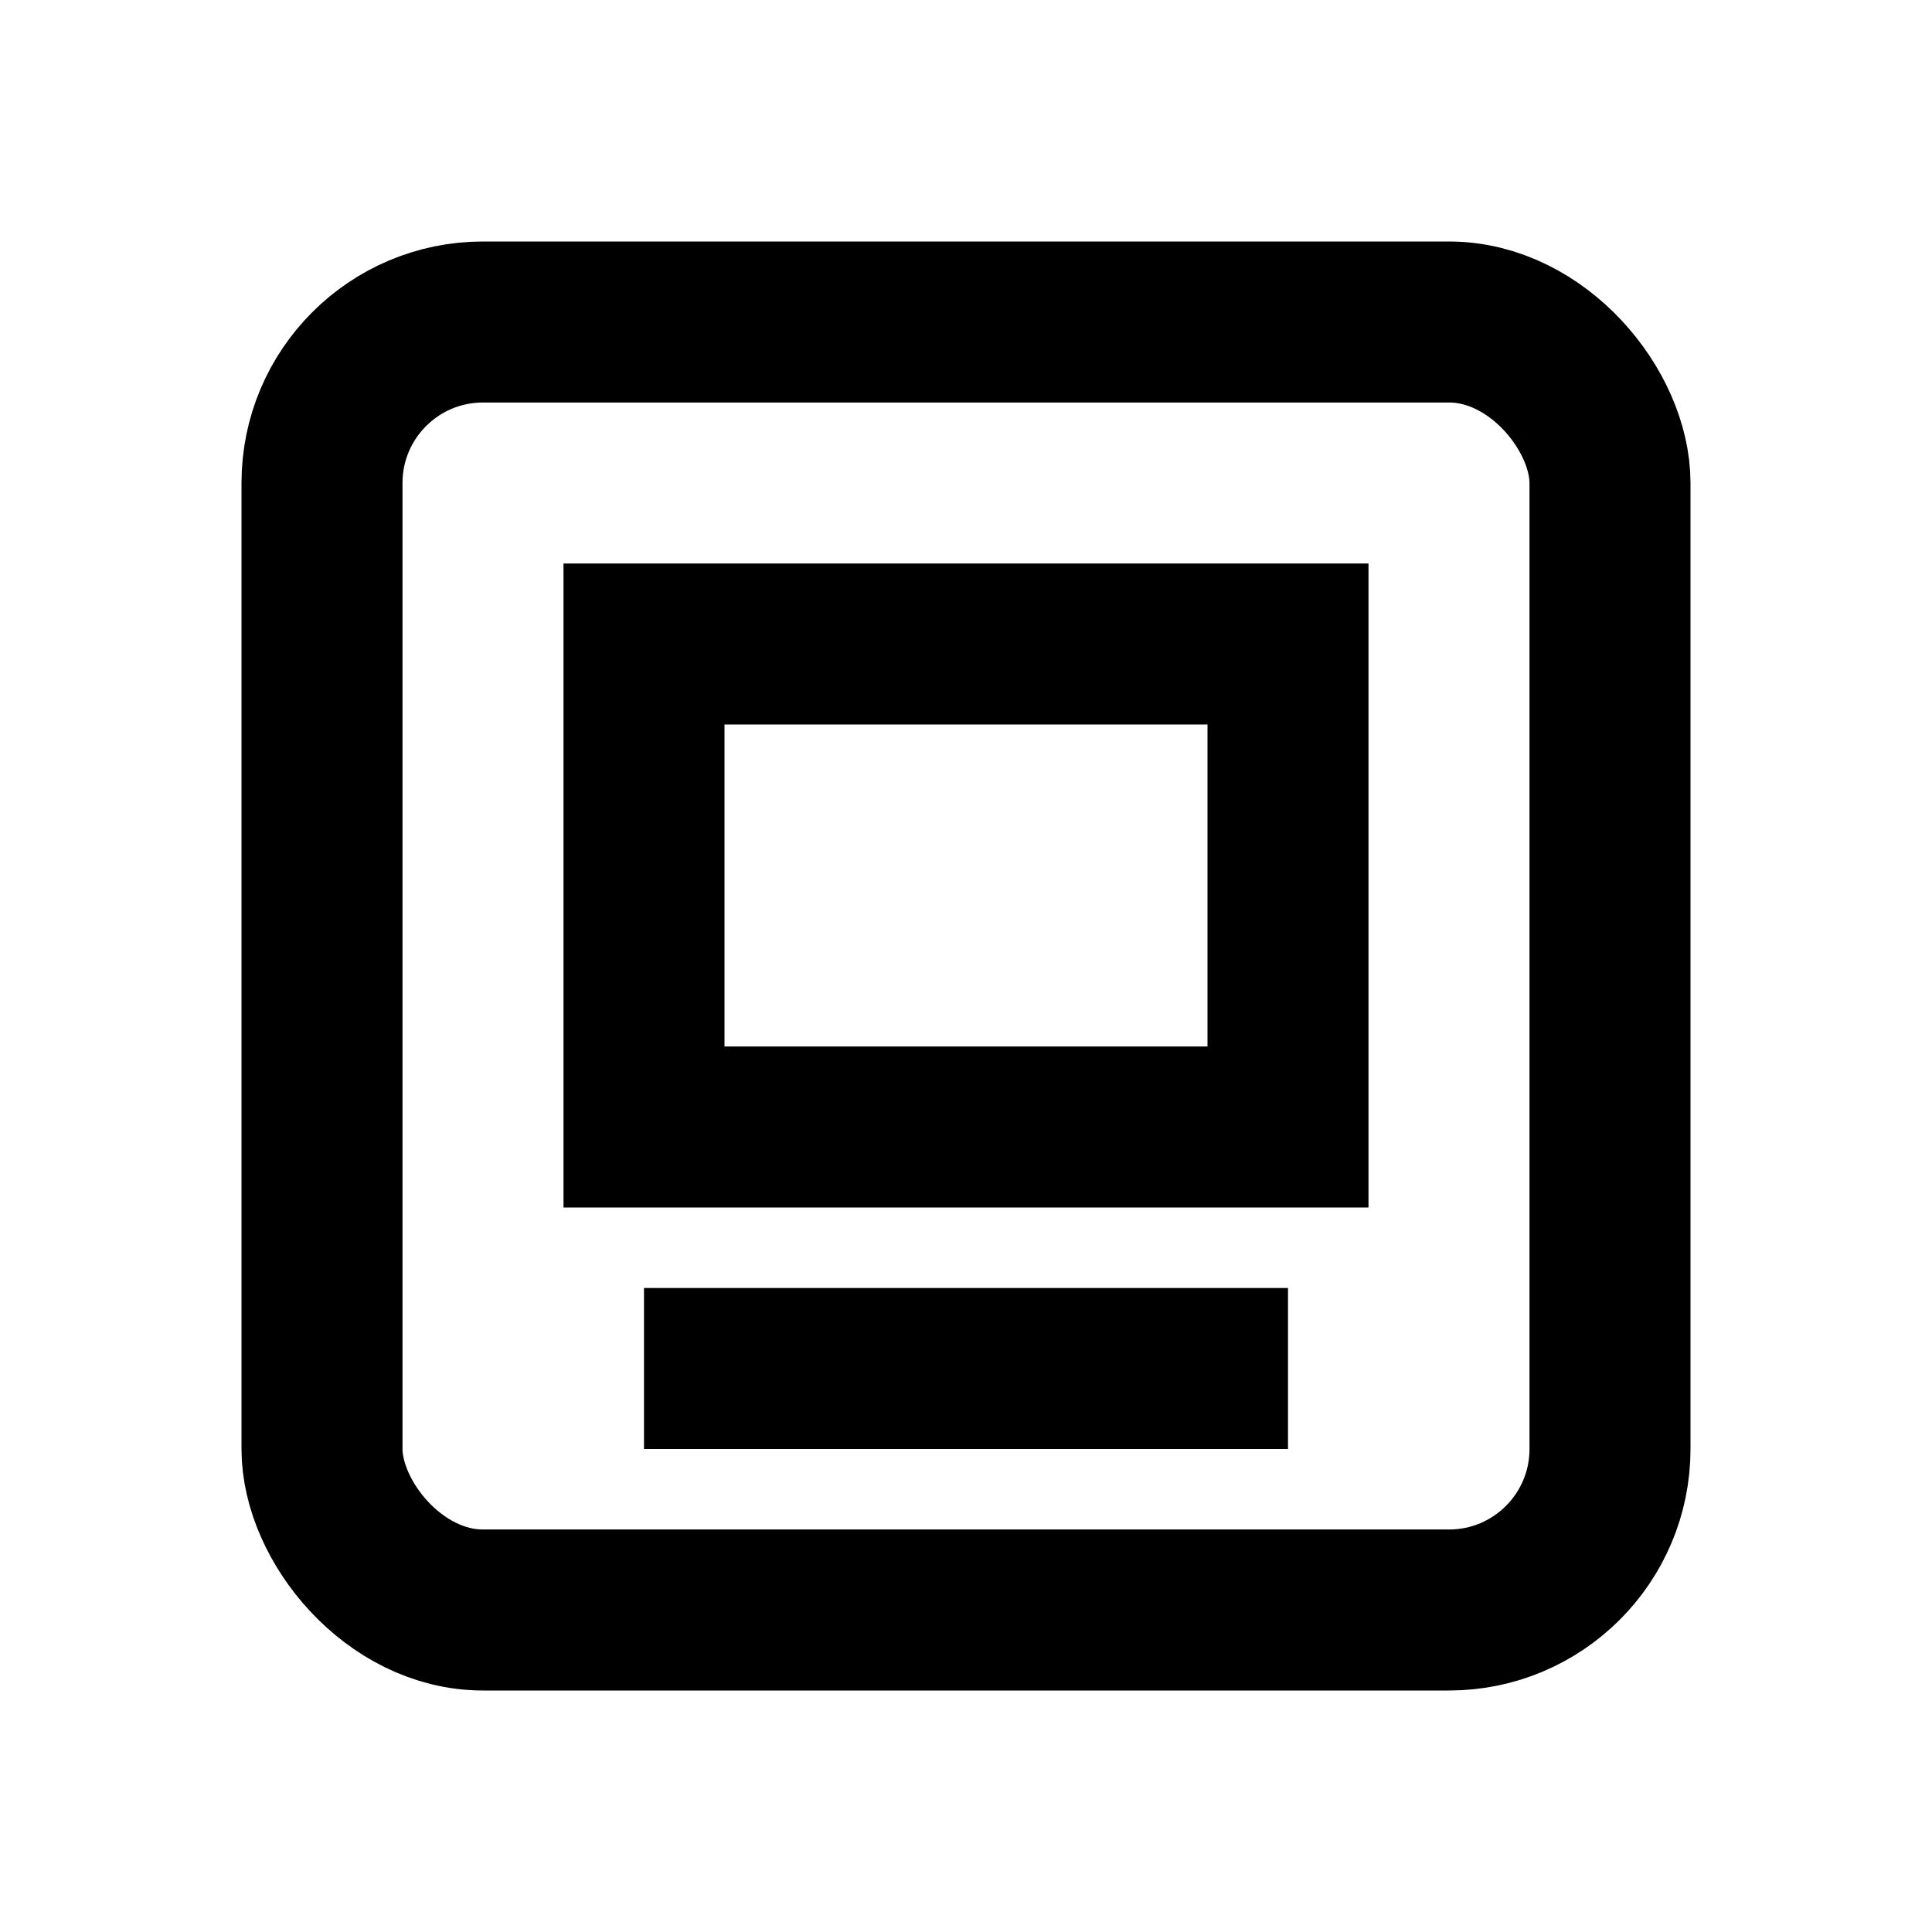 <svg xmlns="http://www.w3.org/2000/svg" viewBox="0 0 24 24" width="48" height="48" fill="currentColor">
    <rect x="4" y="4" width="16" height="16" rx="2" fill="none" stroke="currentColor" stroke-width="2"/>
    <rect x="8" y="16" width="8" height="2" fill="currentColor"/>
    <rect x="8" y="8" width="8" height="6" fill="none" stroke="currentColor" stroke-width="2"/>
</svg> 